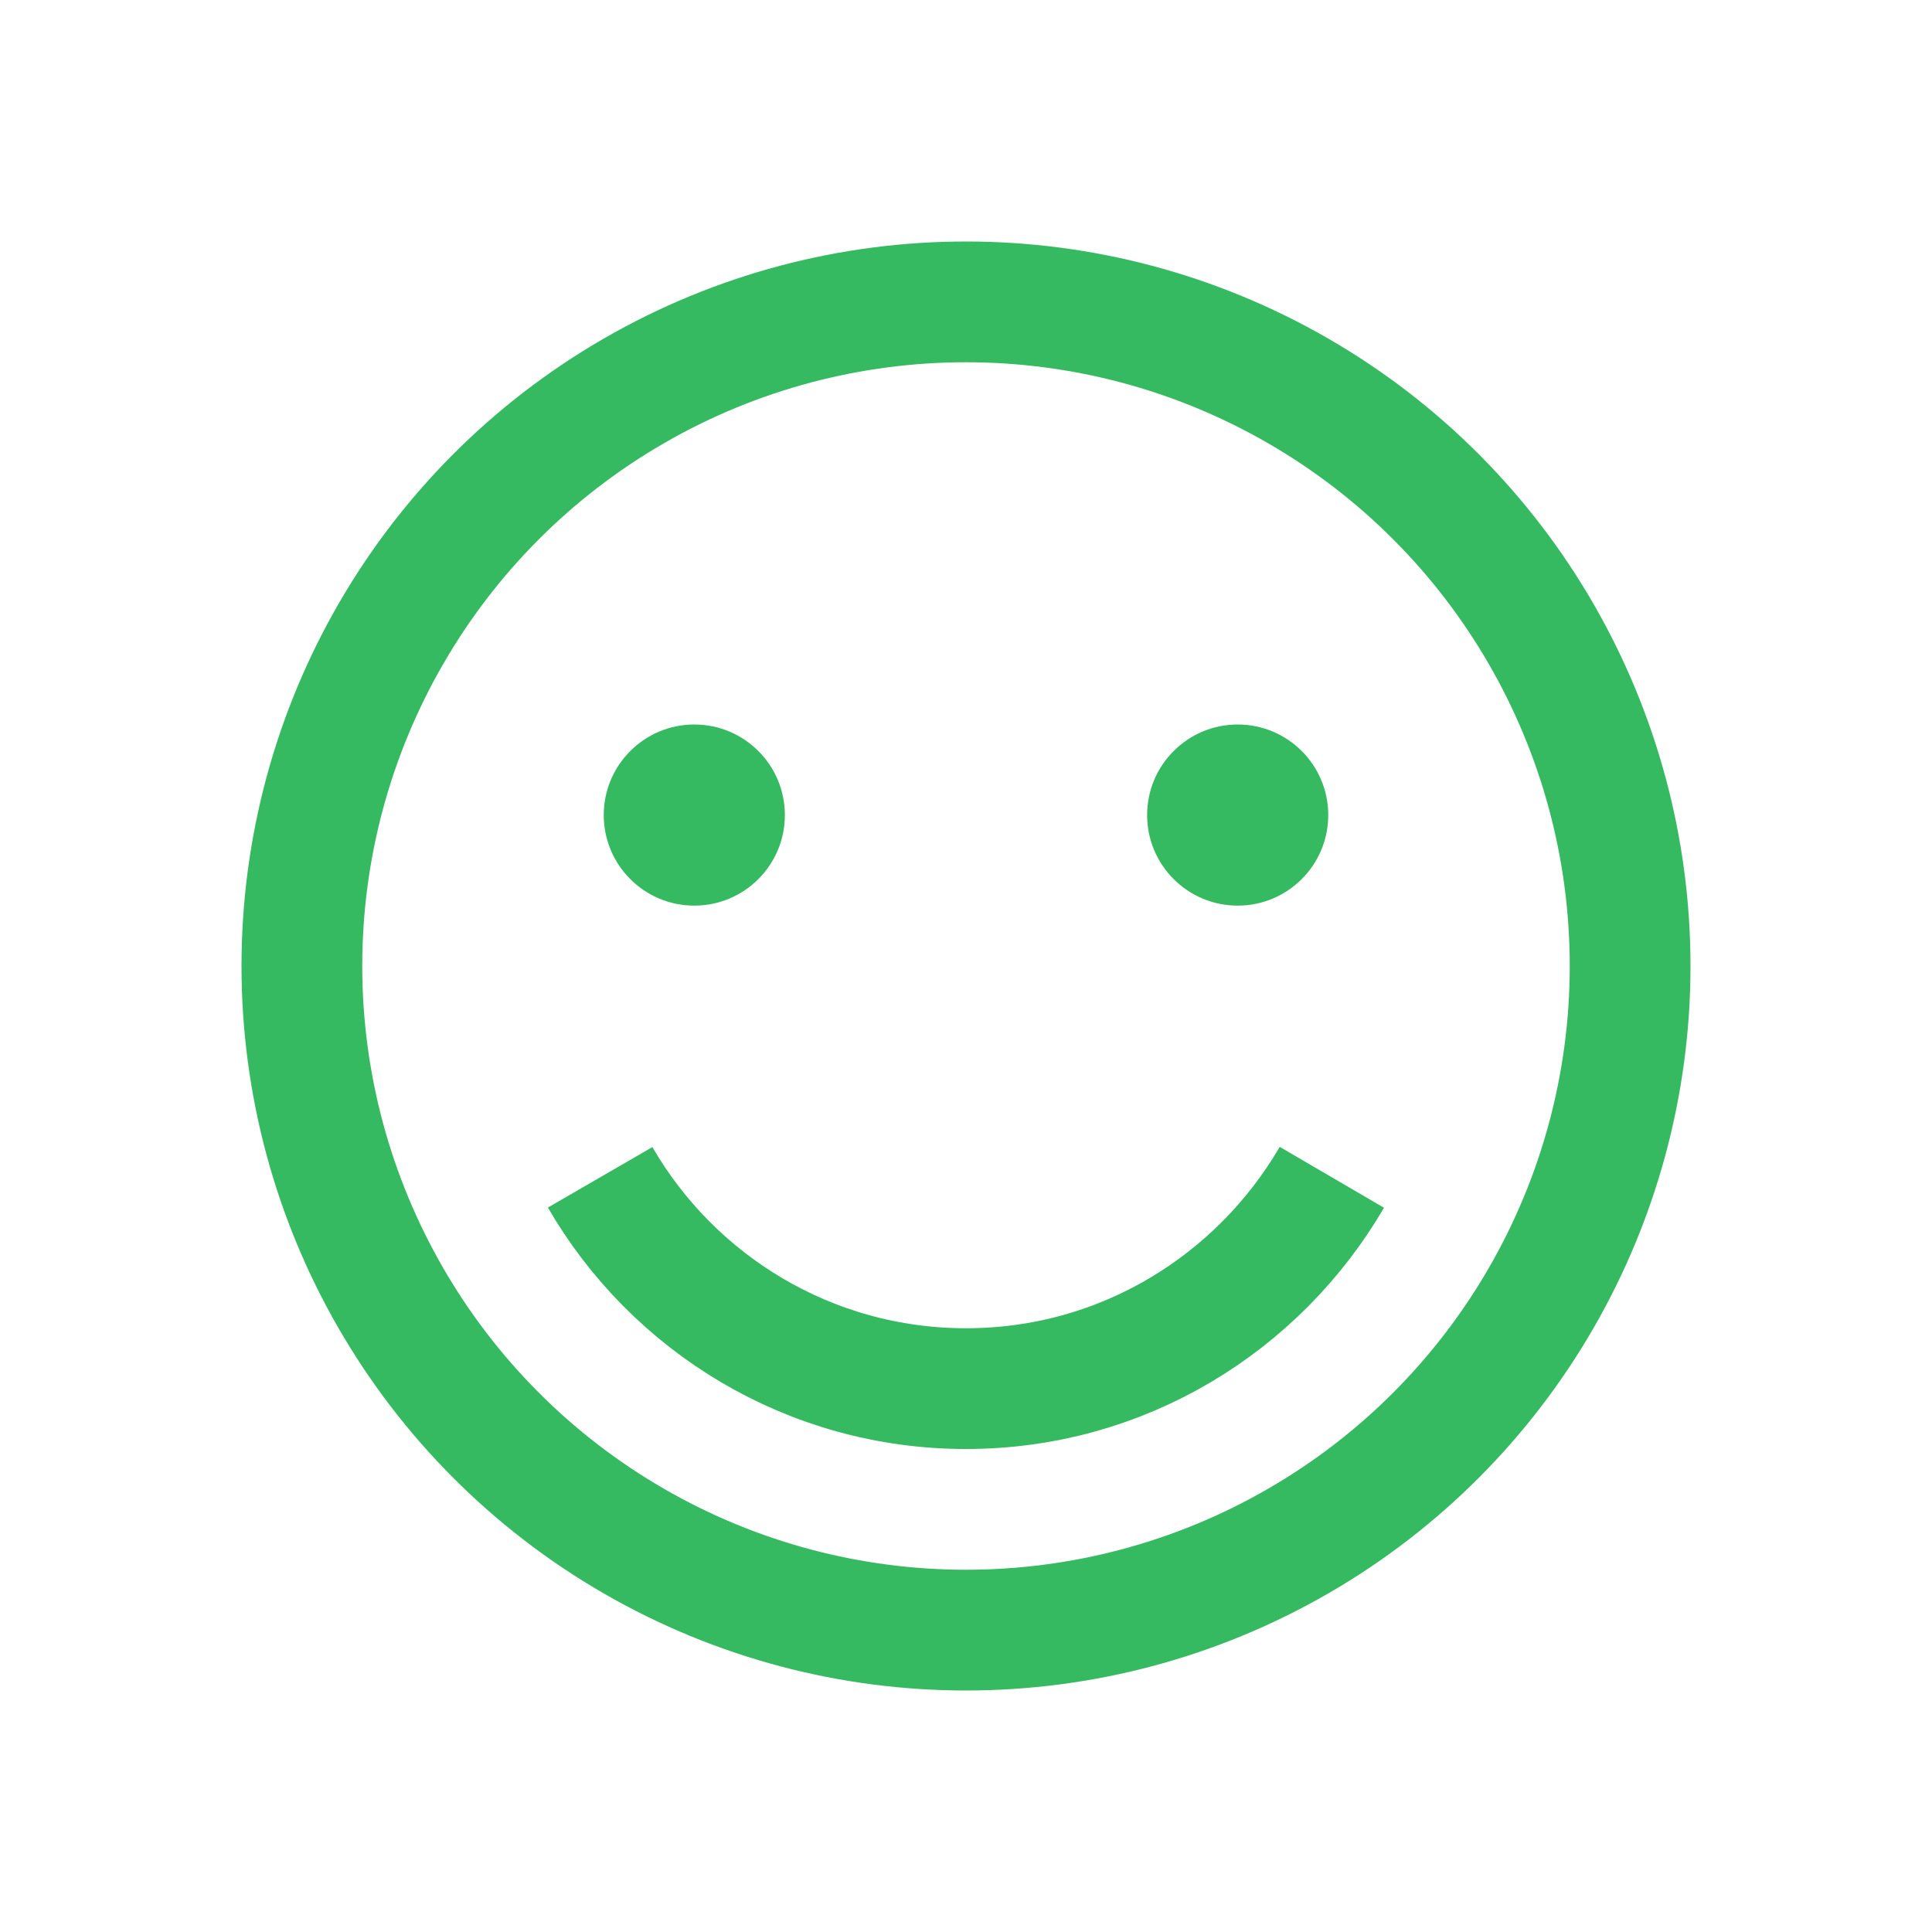 <?xml version="1.0" encoding="utf-8"?>
<!-- Generator: Adobe Illustrator 24.0.2, SVG Export Plug-In . SVG Version: 6.00 Build 0)  -->
<svg version="1.1" id="Layer_1" xmlns="http://www.w3.org/2000/svg" xmlns:xlink="http://www.w3.org/1999/xlink" x="0px" y="0px"
	 viewBox="0 0 32 32" style="enable-background:new 0 0 32 32;" xml:space="preserve">
<style type="text/css">
	.st0{fill:none;stroke:#36BA61;stroke-width:2;stroke-miterlimit:10;}
	.st1{fill:#36BA61;}
</style>
<circle class="st0" cx="16" cy="16" r="11"/>
<path class="st0" d="M9.94,19.5C11.15,21.59,13.41,23,16,23s4.84-1.41,6.06-3.5"/>
<circle class="st1" cx="20.5" cy="13.5" r="1.5"/>
<circle class="st1" cx="11.5" cy="13.5" r="1.5"/>
</svg>

